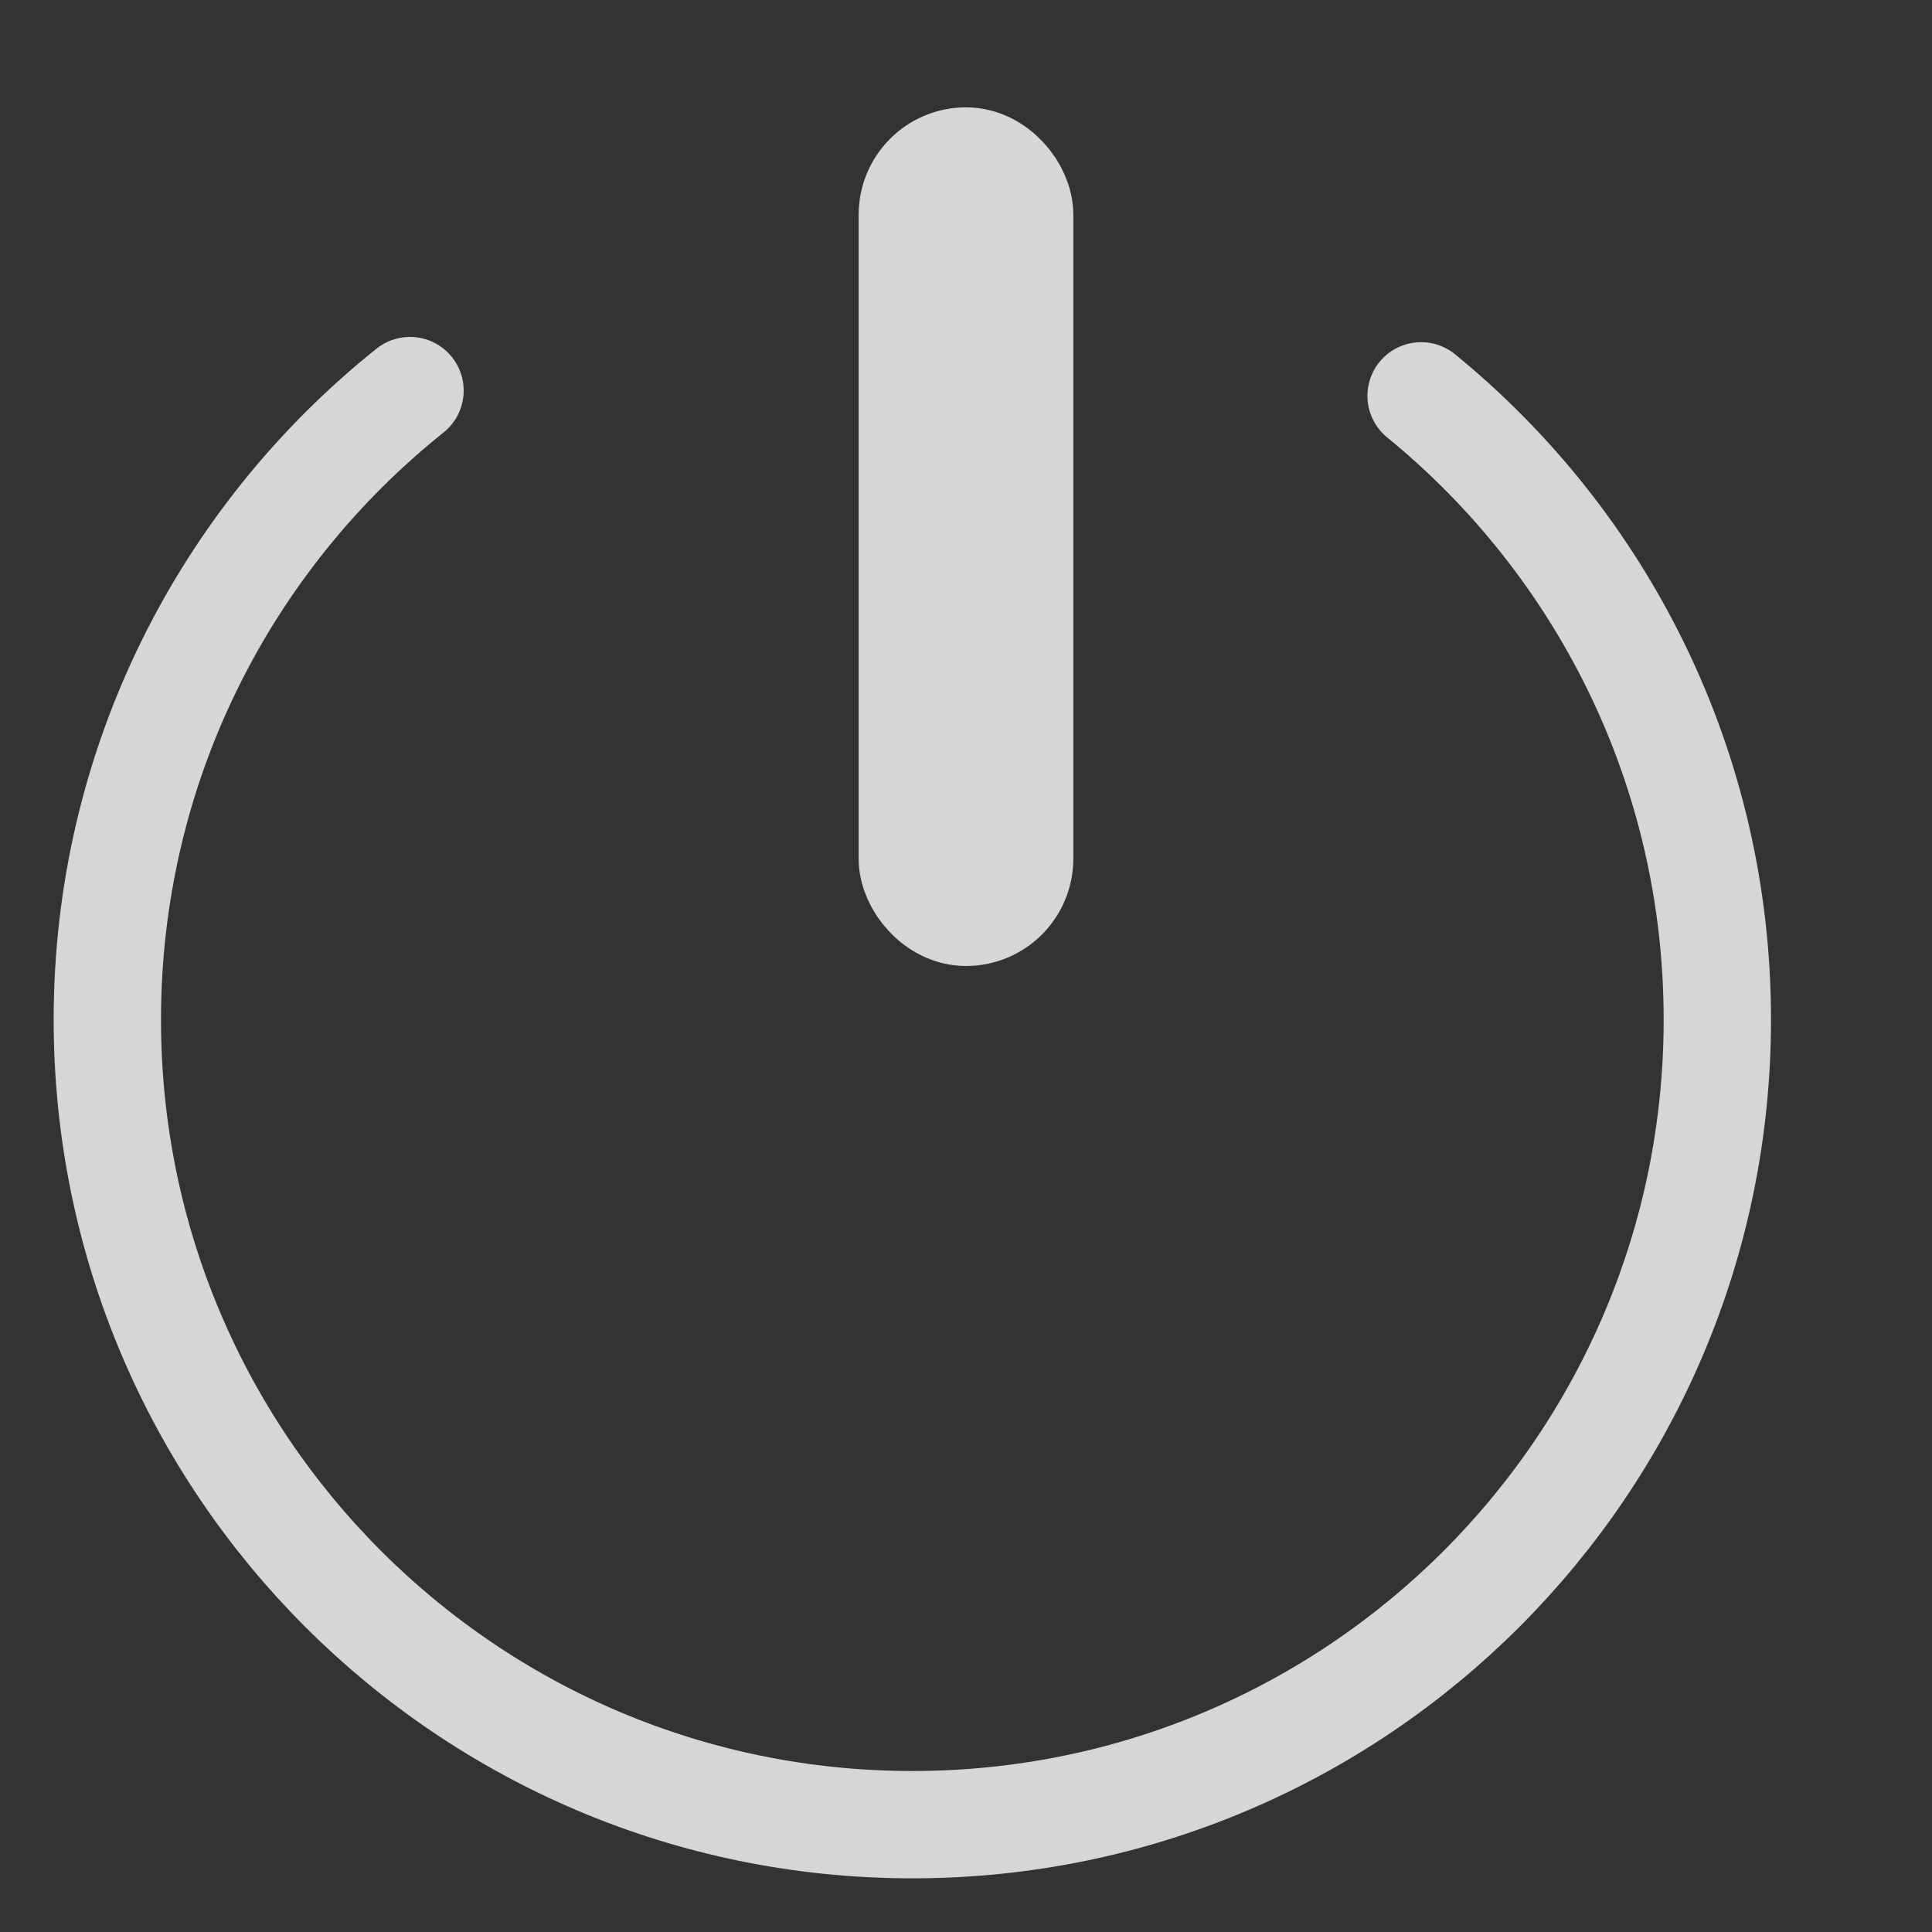 <?xml version="1.0" encoding="UTF-8"?>
<svg width="18px" height="18px" viewBox="0 0 18 18" version="1.1" xmlns="http://www.w3.org/2000/svg" xmlns:xlink="http://www.w3.org/1999/xlink">
    <rect x="0" y="0" width="18" height="18" fill="#333333" stroke="none"/>
    <!-- Generator: Sketch 53.1 (72631) - https://sketchapp.com -->
    <title>icon_tuichu@2x</title>
    <desc>Created with Sketch.</desc>
    <g id="Page-1" stroke="none" stroke-width="1" fill="none" fill-rule="evenodd" stroke-opacity="0.799">
        <g id="平台页面--高亮" transform="translate(-55, -727)" stroke="#FFFFFF">
            <g id="Group" transform="translate(55, 727)">
                <g id="icon_tuichu">
                    <path d="M3.82,3.639 C2.101,5.013 1,7.128 1,9.5 C1,13.642 4.358,17 8.5,17 L8.5,17 C12.642,17 16,13.642 16,9.5 C16,7.156 14.925,5.063 13.24,3.688" id="Path" stroke-linecap="round"></path>
                    <rect id="Rectangle" x="8.5" y="1.5" width="1" height="7" rx="0.5"></rect>
                </g>
            </g>
        </g>
    </g>
</svg>